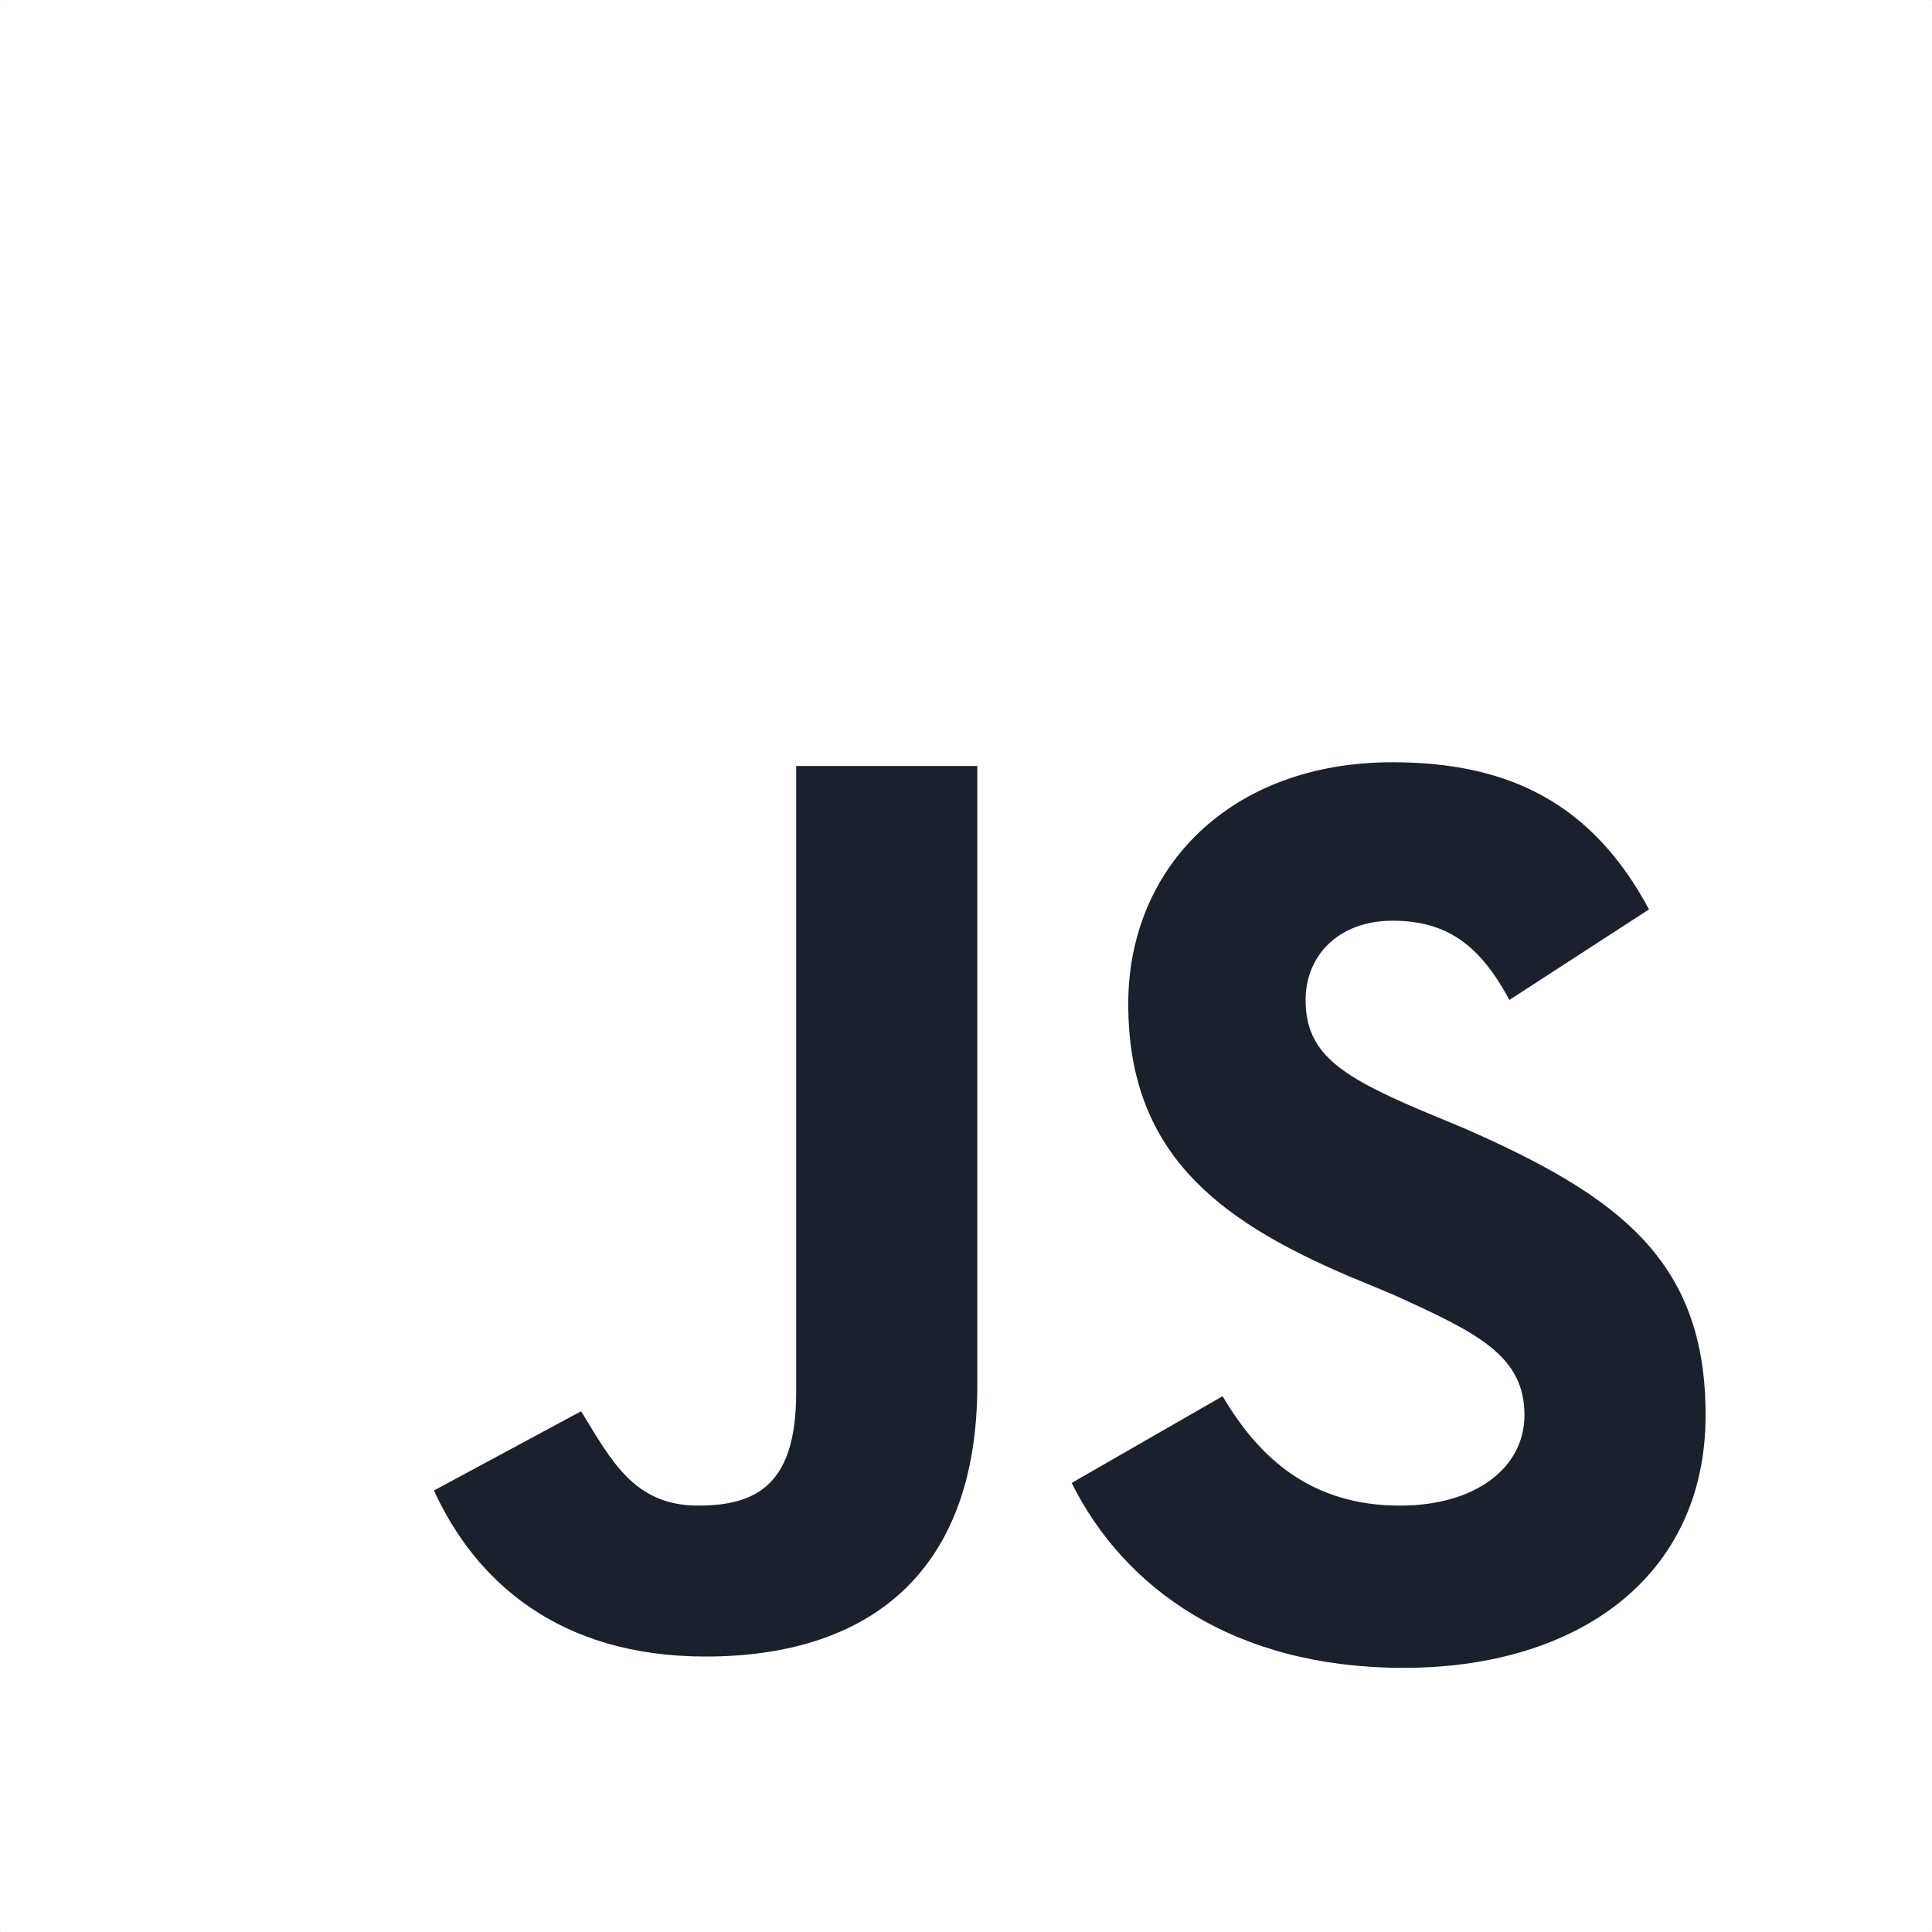 <svg width="50" height="50" viewBox="0 0 50 50" fill="none" xmlns="http://www.w3.org/2000/svg">
<rect x="0" y="0" width="50" height="50" fill="#808080" stroke="none"/>
<path d="M49.985 0H0.015C0.007 0 0 0.007 0 0.015V49.985C0 49.993 0.007 50 0.015 50H49.985C49.993 50 50 49.993 50 49.985V0.015C50 0.007 49.993 0 49.985 0Z" fill="white"/>
<path d="M31.641 36.133C32.617 37.793 33.984 38.965 36.23 38.965C38.184 38.965 39.453 37.988 39.453 36.621C39.453 35.059 38.184 34.473 36.035 33.496L34.863 33.008C31.445 31.543 29.199 29.785 29.199 25.977C29.199 22.461 31.836 19.727 36.035 19.727C39.062 19.727 41.211 20.801 42.676 23.535L39.062 25.879C38.281 24.414 37.402 23.828 36.035 23.828C34.668 23.828 33.789 24.707 33.789 25.879C33.789 27.246 34.668 27.832 36.719 28.711L37.891 29.199C41.895 30.957 44.141 32.617 44.141 36.621C44.141 40.82 40.82 43.164 36.328 43.164C31.934 43.164 29.102 41.113 27.734 38.379L31.641 36.133ZM15.039 36.523C15.82 37.793 16.406 38.965 18.066 38.965C19.629 38.965 20.605 38.379 20.605 36.035V19.824H25.293V35.84C25.293 40.723 22.461 42.871 18.262 42.871C14.453 42.871 12.305 40.918 11.23 38.574L15.039 36.523Z" fill="#1A202C"/>
</svg>
